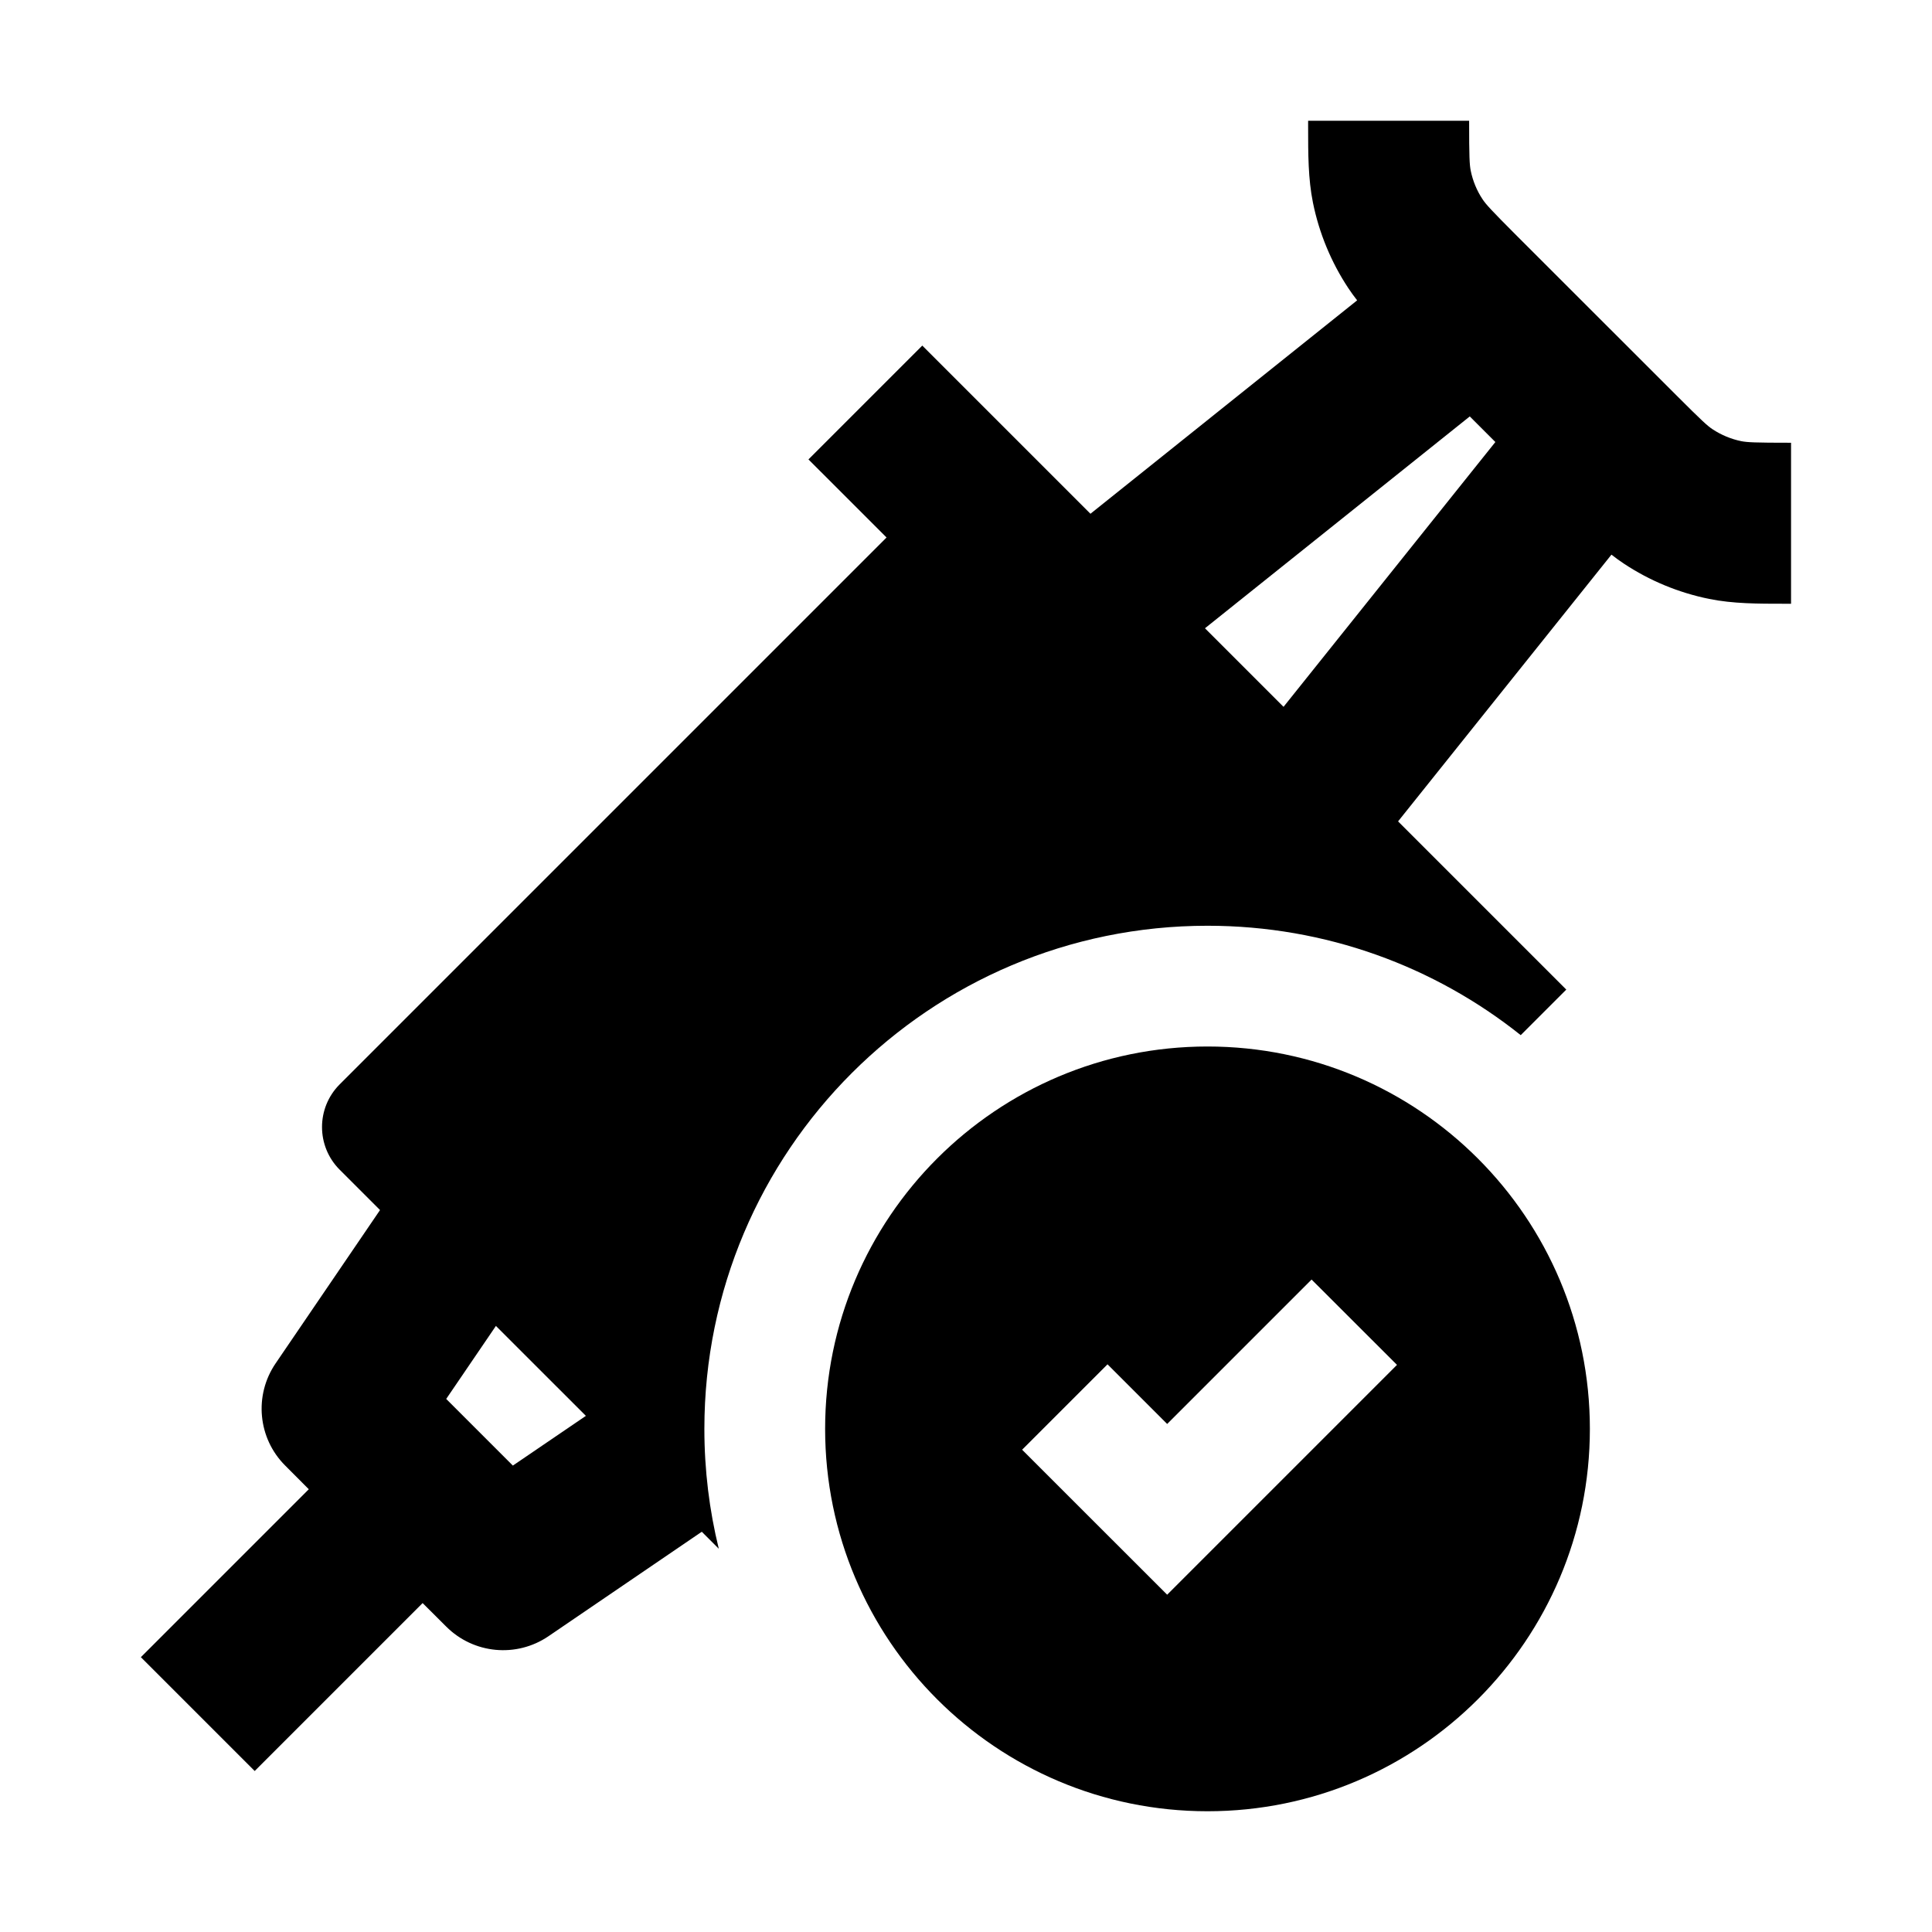 <svg width="24" height="24" viewBox="0 0 24 24" xmlns="http://www.w3.org/2000/svg">
    <path d="M18.258 5.173L14.374 8.28L13.125 6.719L16.859 3.731C16.82 3.682 16.784 3.631 16.749 3.579C16.536 3.257 16.387 2.897 16.31 2.518C16.25 2.221 16.25 1.916 16.25 1.571L16.25 1.5H18.25C18.25 1.955 18.255 2.045 18.27 2.121C18.296 2.247 18.345 2.367 18.416 2.474C18.459 2.539 18.519 2.605 18.841 2.928L20.823 4.909C21.144 5.23 21.211 5.291 21.275 5.333C21.383 5.404 21.503 5.454 21.629 5.48C21.705 5.495 21.794 5.5 22.249 5.5V7.5L22.179 7.5C21.834 7.5 21.53 7.5 21.232 7.44C20.853 7.363 20.492 7.214 20.17 7C20.118 6.965 20.067 6.929 20.018 6.89L17.031 10.624L15.469 9.375L18.576 5.491L18.258 5.173Z"/>
    <path d="M3.836 18.5L1.75 20.586L3.164 22L5.25 19.914L5.543 20.206C5.883 20.546 6.416 20.596 6.813 20.326L8.813 18.963L7.687 17.31L6.371 18.206L5.543 17.378L6.439 16.062L4.786 14.936L3.424 16.936C3.153 17.333 3.203 17.867 3.543 18.206L3.836 18.5Z"/>
    <path fill-rule="evenodd" clip-rule="evenodd" d="M15 13C12.377 13 10.25 15.127 10.25 17.75C10.25 20.374 12.377 22.5 15 22.5C17.623 22.5 19.75 20.374 19.75 17.75C19.75 15.127 17.623 13 15 13ZM14.499 19.81L17.354 16.955L16.293 15.895L14.499 17.689L13.758 16.948L12.697 18.009L14.499 19.81Z"/>
    <path d="M15 11.5C11.548 11.5 8.75 14.299 8.75 17.75C8.75 18.264 8.812 18.762 8.929 19.239L4.22 14.531C3.927 14.238 3.927 13.763 4.22 13.47L11.013 6.677L10.043 5.707L11.457 4.293L19.457 12.293L18.891 12.859C17.824 12.008 16.471 11.5 15 11.5Z"/>
</svg>

